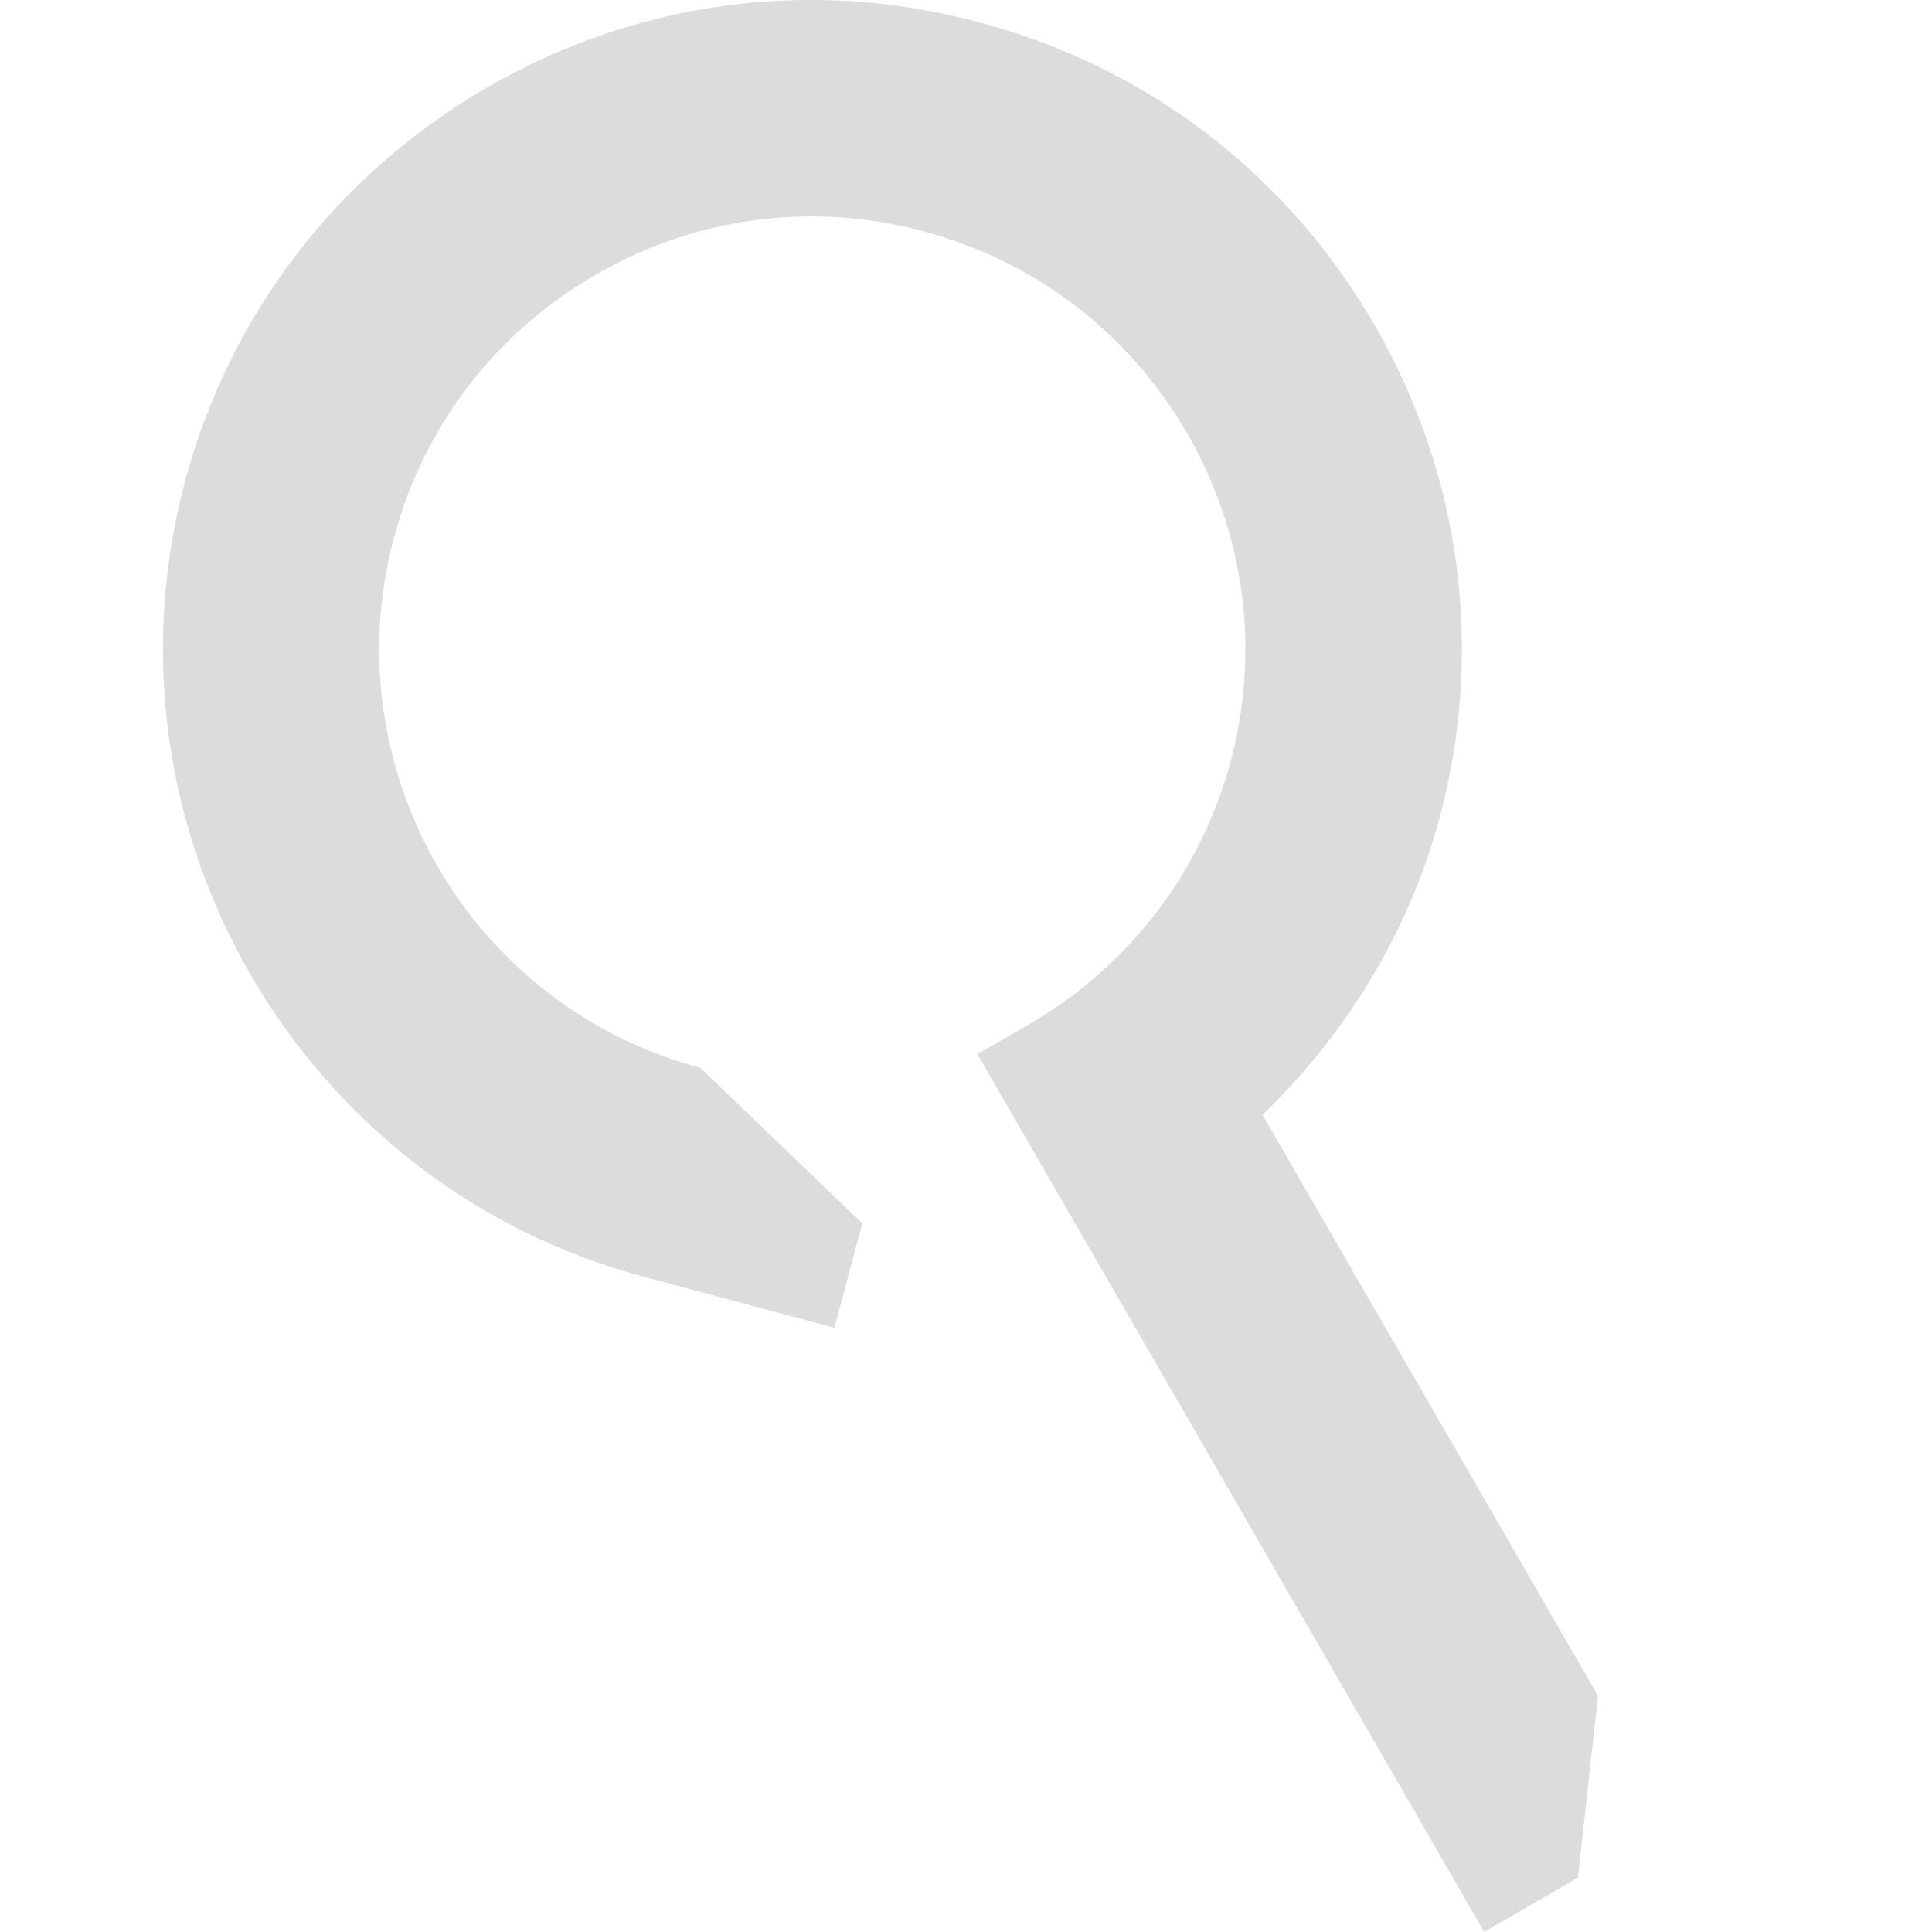 <svg xmlns="http://www.w3.org/2000/svg" width="18" height="18"><path fill="#DCDCDC" d="M11.762 10.387c.78-.754 1.36-1.693 1.65-2.765.418-1.562.203-3.193-.605-4.593C11.997 1.627 10.693.626 9.13.21 7.577-.21 5.944.003 4.543.812c-1.4.81-2.402 2.113-2.82 3.675-.86 3.224 1.06 6.55 4.28 7.41l.244-.91-.243.91 1.77.474.26-.973-1.51-1.45C4.376 9.376 3.096 7.16 3.67 5.01c.278-1.04.945-1.91 1.88-2.45.932-.54 2.02-.684 3.06-.403 1.04.28 1.91.946 2.45 1.88.54.935.683 2.022.404 3.062-.277 1.03-.942 1.896-1.864 2.437l-.494.285 4.034 6.986.687 1.192.874-.504.187-1.695-3.125-5.413z"/></svg>